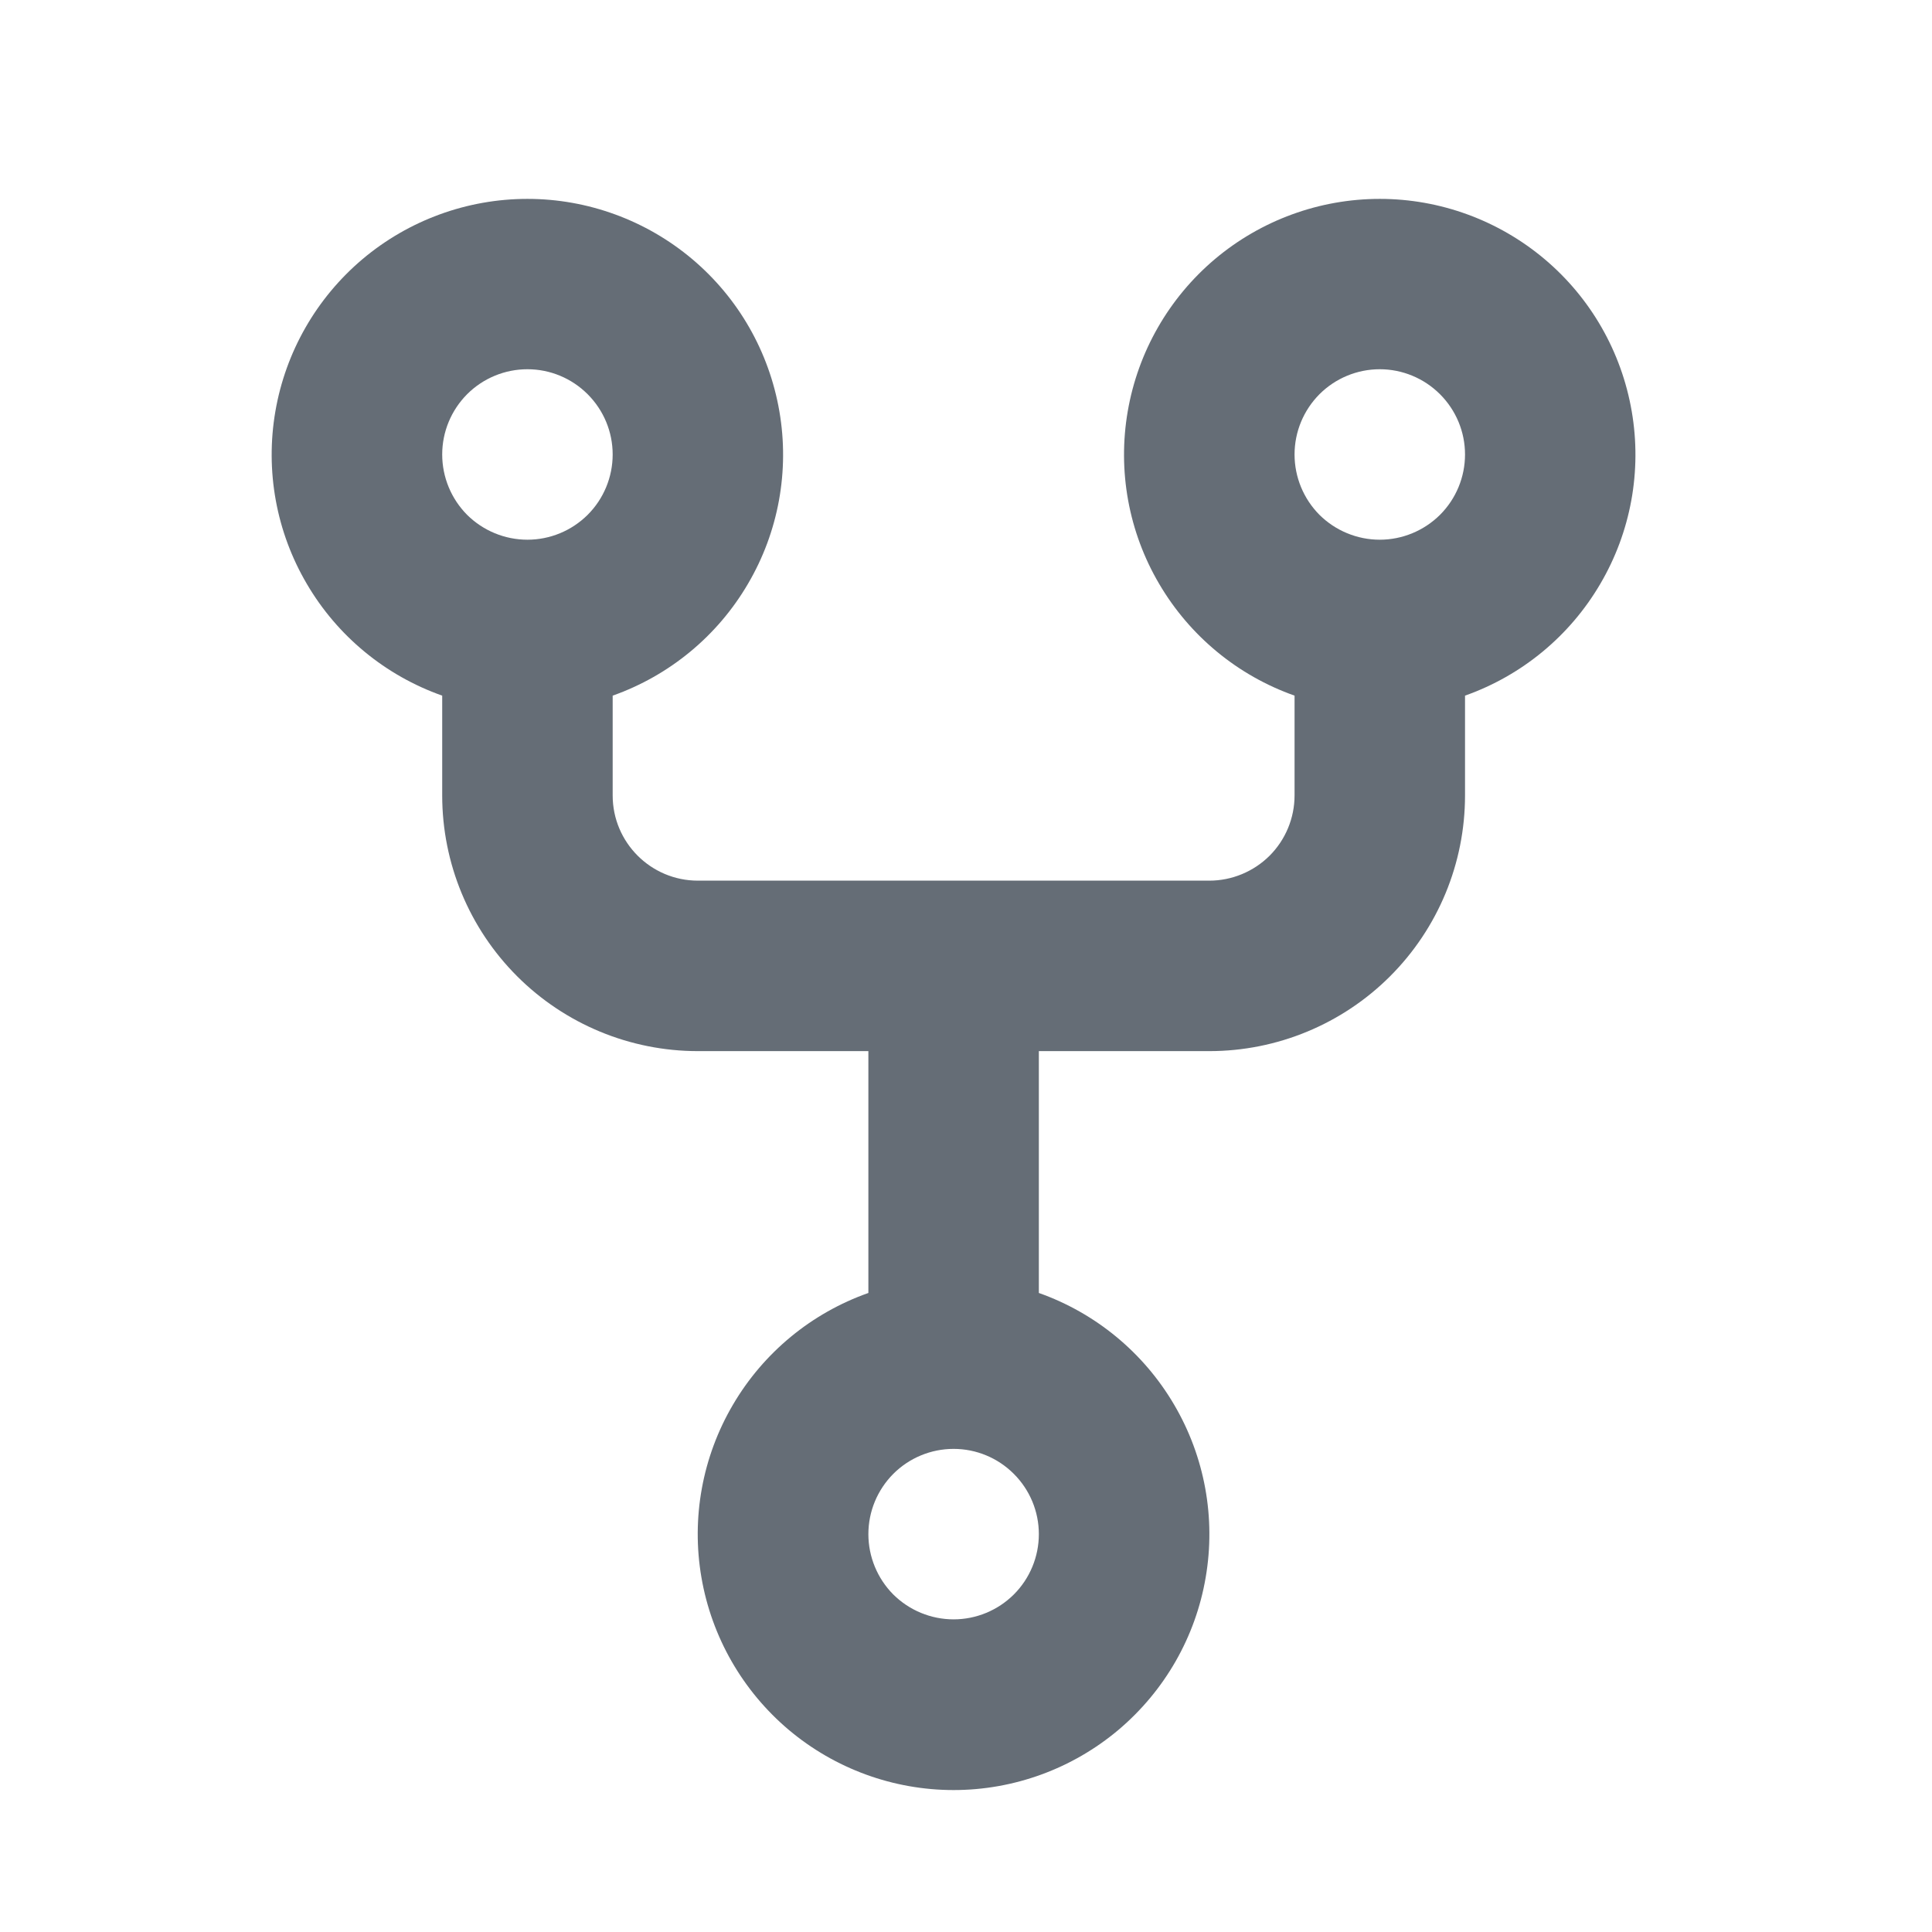 <svg width="17" height="17" viewBox="0 0 17 17" fill="none" xmlns="http://www.w3.org/2000/svg">
<path d="M5.391 6.121V6.999C5.391 7.413 5.727 7.749 6.141 7.749H10.641C10.839 7.749 11.03 7.67 11.171 7.53C11.312 7.389 11.391 7.198 11.391 6.999V6.121C10.89 5.944 10.469 5.596 10.2 5.138C9.931 4.681 9.833 4.143 9.923 3.62C10.013 3.096 10.285 2.622 10.69 2.28C11.096 1.938 11.61 1.75 12.141 1.75C12.671 1.75 13.185 1.938 13.591 2.28C13.997 2.622 14.268 3.096 14.358 3.62C14.448 4.143 14.35 4.681 14.081 5.138C13.813 5.596 13.391 5.944 12.891 6.121V6.999C12.891 7.596 12.654 8.168 12.232 8.59C11.81 9.012 11.237 9.249 10.641 9.249H9.141V11.377C9.641 11.554 10.063 11.902 10.332 12.361C10.601 12.819 10.699 13.357 10.609 13.88C10.52 14.404 10.248 14.878 9.842 15.221C9.436 15.563 8.922 15.751 8.391 15.751C7.86 15.751 7.346 15.563 6.94 15.221C6.534 14.878 6.262 14.404 6.172 13.88C6.082 13.357 6.18 12.819 6.449 12.361C6.718 11.902 7.14 11.554 7.641 11.377V9.249H6.141C5.544 9.249 4.972 9.012 4.55 8.59C4.128 8.168 3.891 7.596 3.891 6.999V6.121C3.39 5.944 2.968 5.596 2.7 5.138C2.431 4.681 2.333 4.143 2.423 3.62C2.513 3.096 2.785 2.622 3.19 2.28C3.596 1.938 4.11 1.75 4.641 1.75C5.171 1.75 5.685 1.938 6.091 2.28C6.497 2.622 6.768 3.096 6.858 3.62C6.948 4.143 6.85 4.681 6.581 5.138C6.313 5.596 5.891 5.944 5.391 6.121ZM5.391 3.999C5.391 3.8 5.312 3.61 5.171 3.469C5.03 3.328 4.84 3.249 4.641 3.249C4.442 3.249 4.251 3.328 4.11 3.469C3.97 3.61 3.891 3.8 3.891 3.999C3.891 4.198 3.97 4.389 4.11 4.53C4.251 4.67 4.442 4.749 4.641 4.749C4.84 4.749 5.03 4.67 5.171 4.53C5.312 4.389 5.391 4.198 5.391 3.999ZM12.141 4.749C12.339 4.749 12.53 4.67 12.671 4.53C12.812 4.389 12.891 4.198 12.891 3.999C12.891 3.8 12.812 3.61 12.671 3.469C12.53 3.328 12.339 3.249 12.141 3.249C11.942 3.249 11.751 3.328 11.61 3.469C11.47 3.61 11.391 3.8 11.391 3.999C11.391 4.198 11.47 4.389 11.61 4.53C11.751 4.67 11.942 4.749 12.141 4.749ZM9.141 13.499C9.141 13.3 9.062 13.11 8.921 12.969C8.78 12.828 8.59 12.749 8.391 12.749C8.192 12.749 8.001 12.828 7.86 12.969C7.72 13.11 7.641 13.3 7.641 13.499C7.641 13.698 7.72 13.889 7.86 14.03C8.001 14.17 8.192 14.249 8.391 14.249C8.59 14.249 8.78 14.17 8.921 14.03C9.062 13.889 9.141 13.698 9.141 13.499Z" fill="#656D76"/>
</svg>
